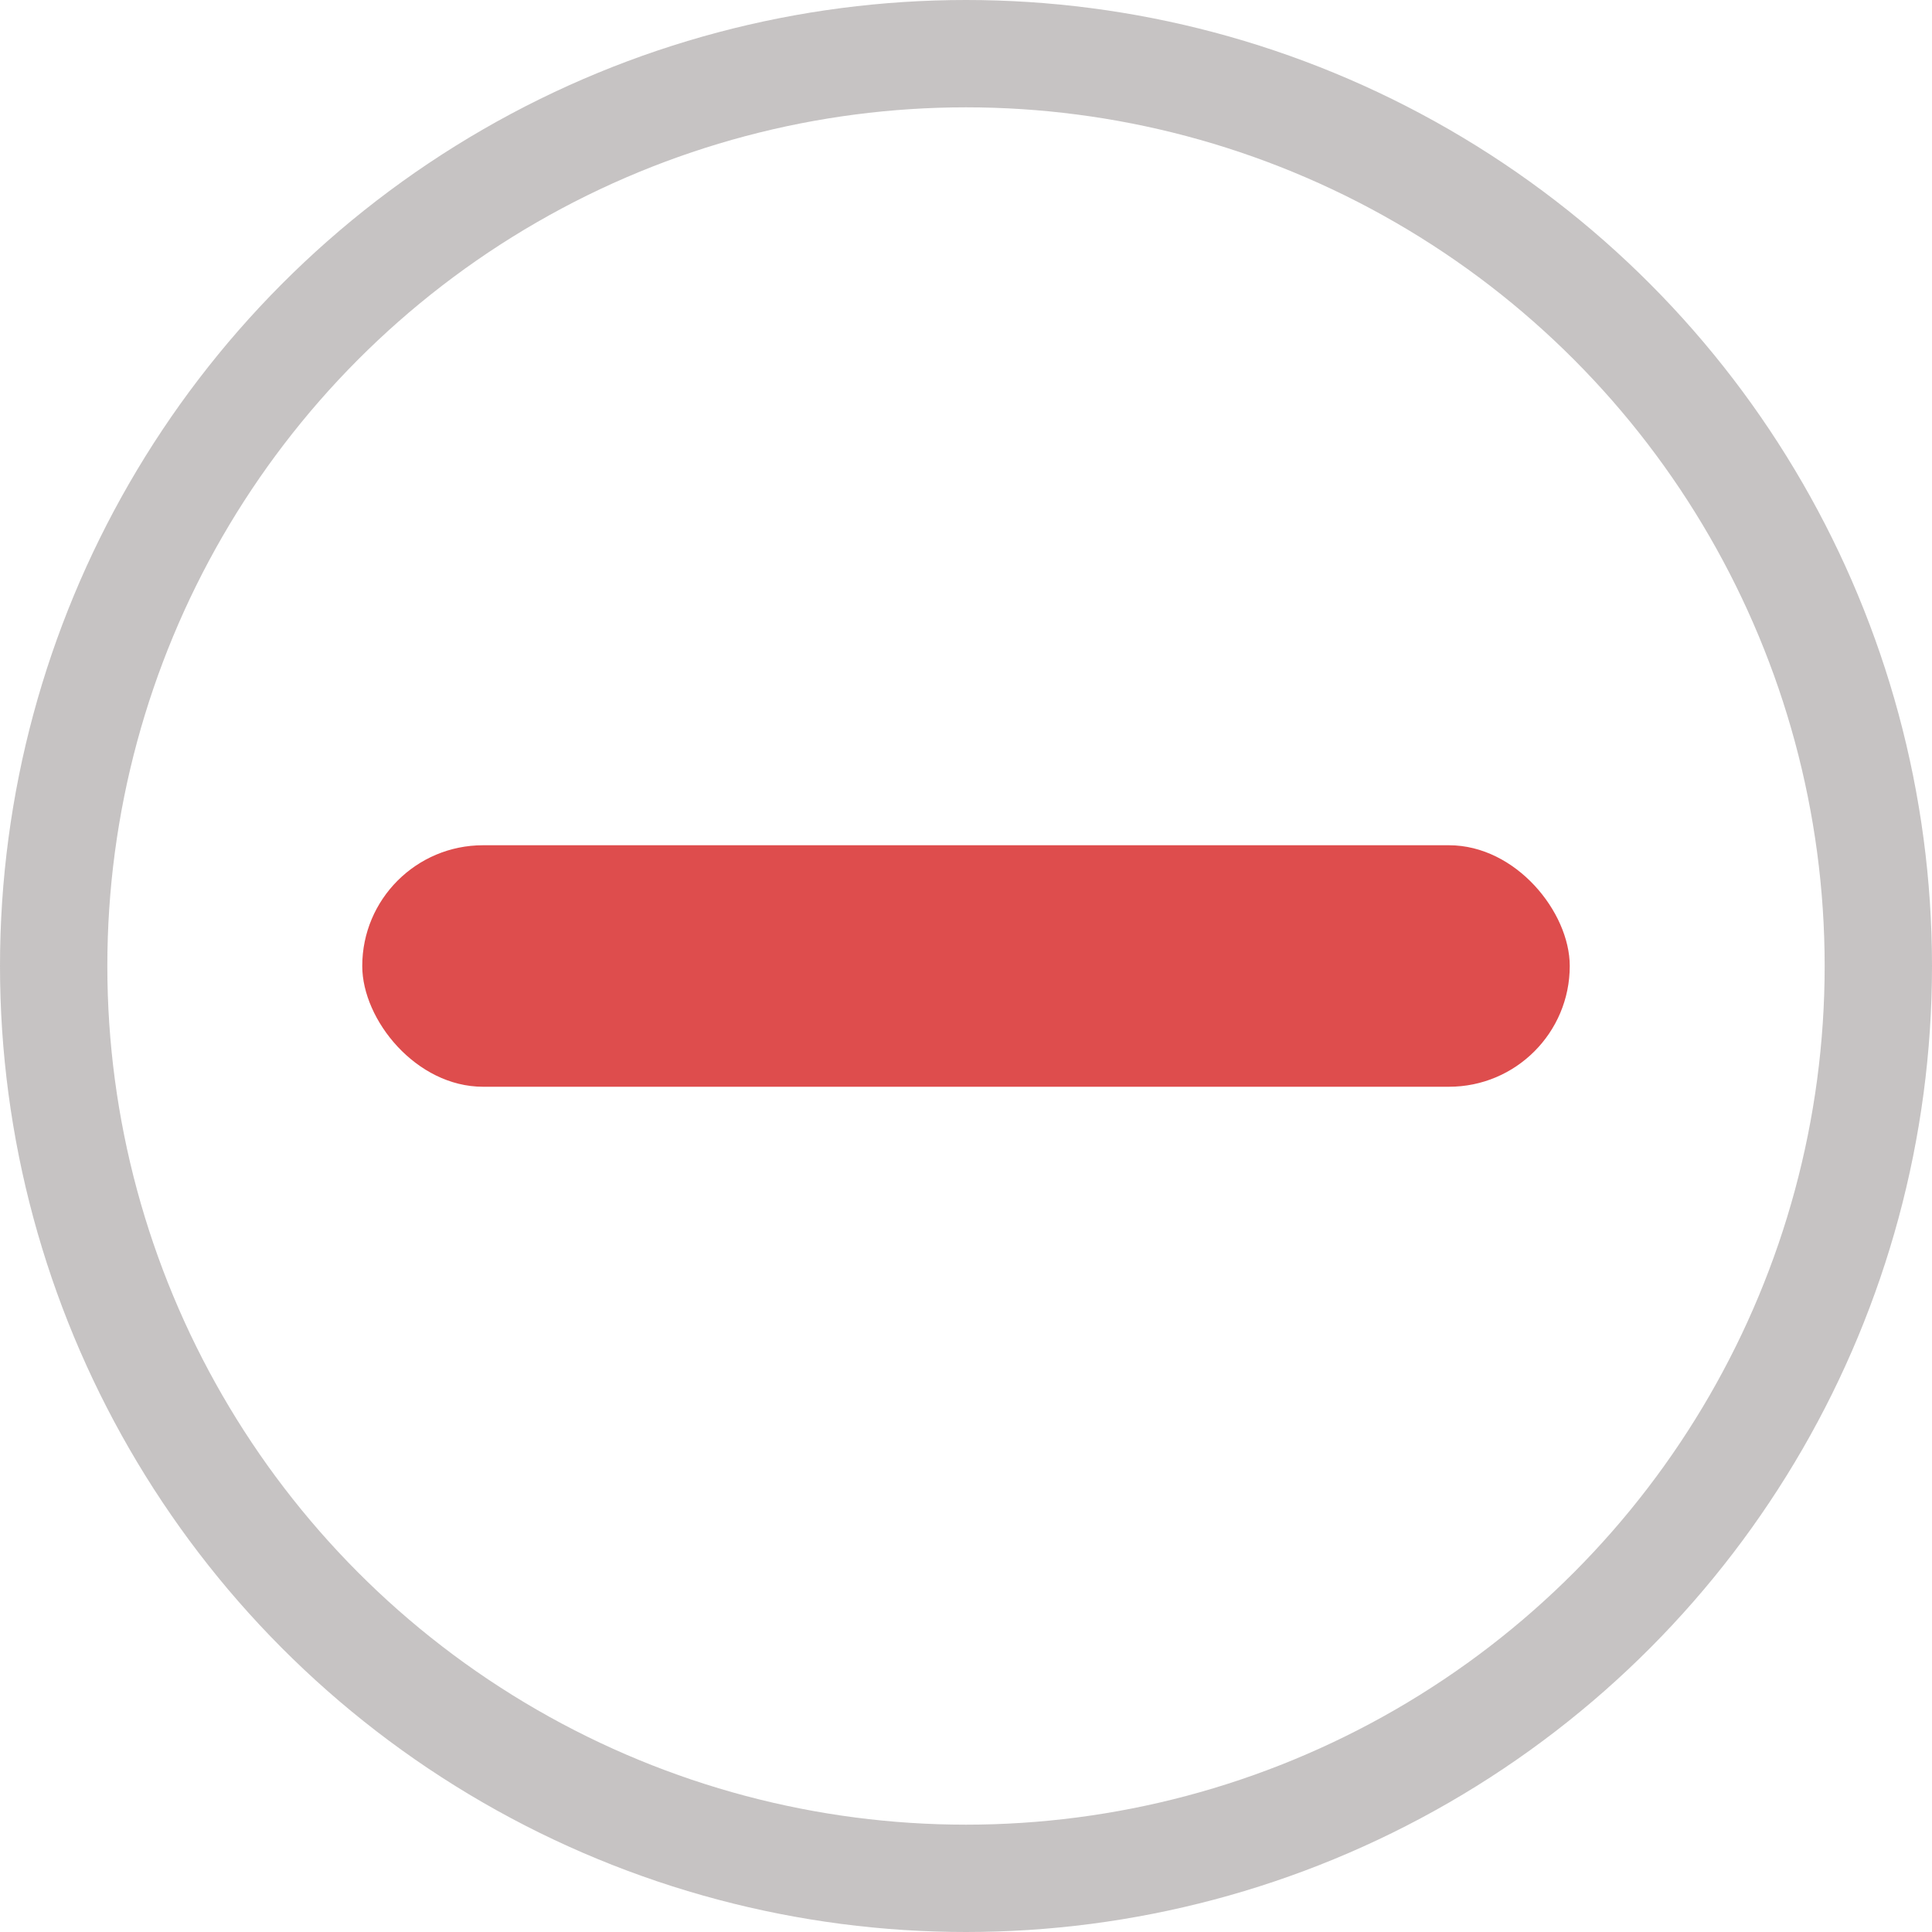 <svg width="18" height="18" viewBox="0 0 18 18" fill="none" xmlns="http://www.w3.org/2000/svg">
<circle cx="9" cy="9" r="8.5" stroke="#493F3F" stroke-opacity="0.31"/>
<rect x="3.375" y="7.875" width="11.25" height="2.25" rx="1.125" fill="#DE4D4D"/>
</svg>
